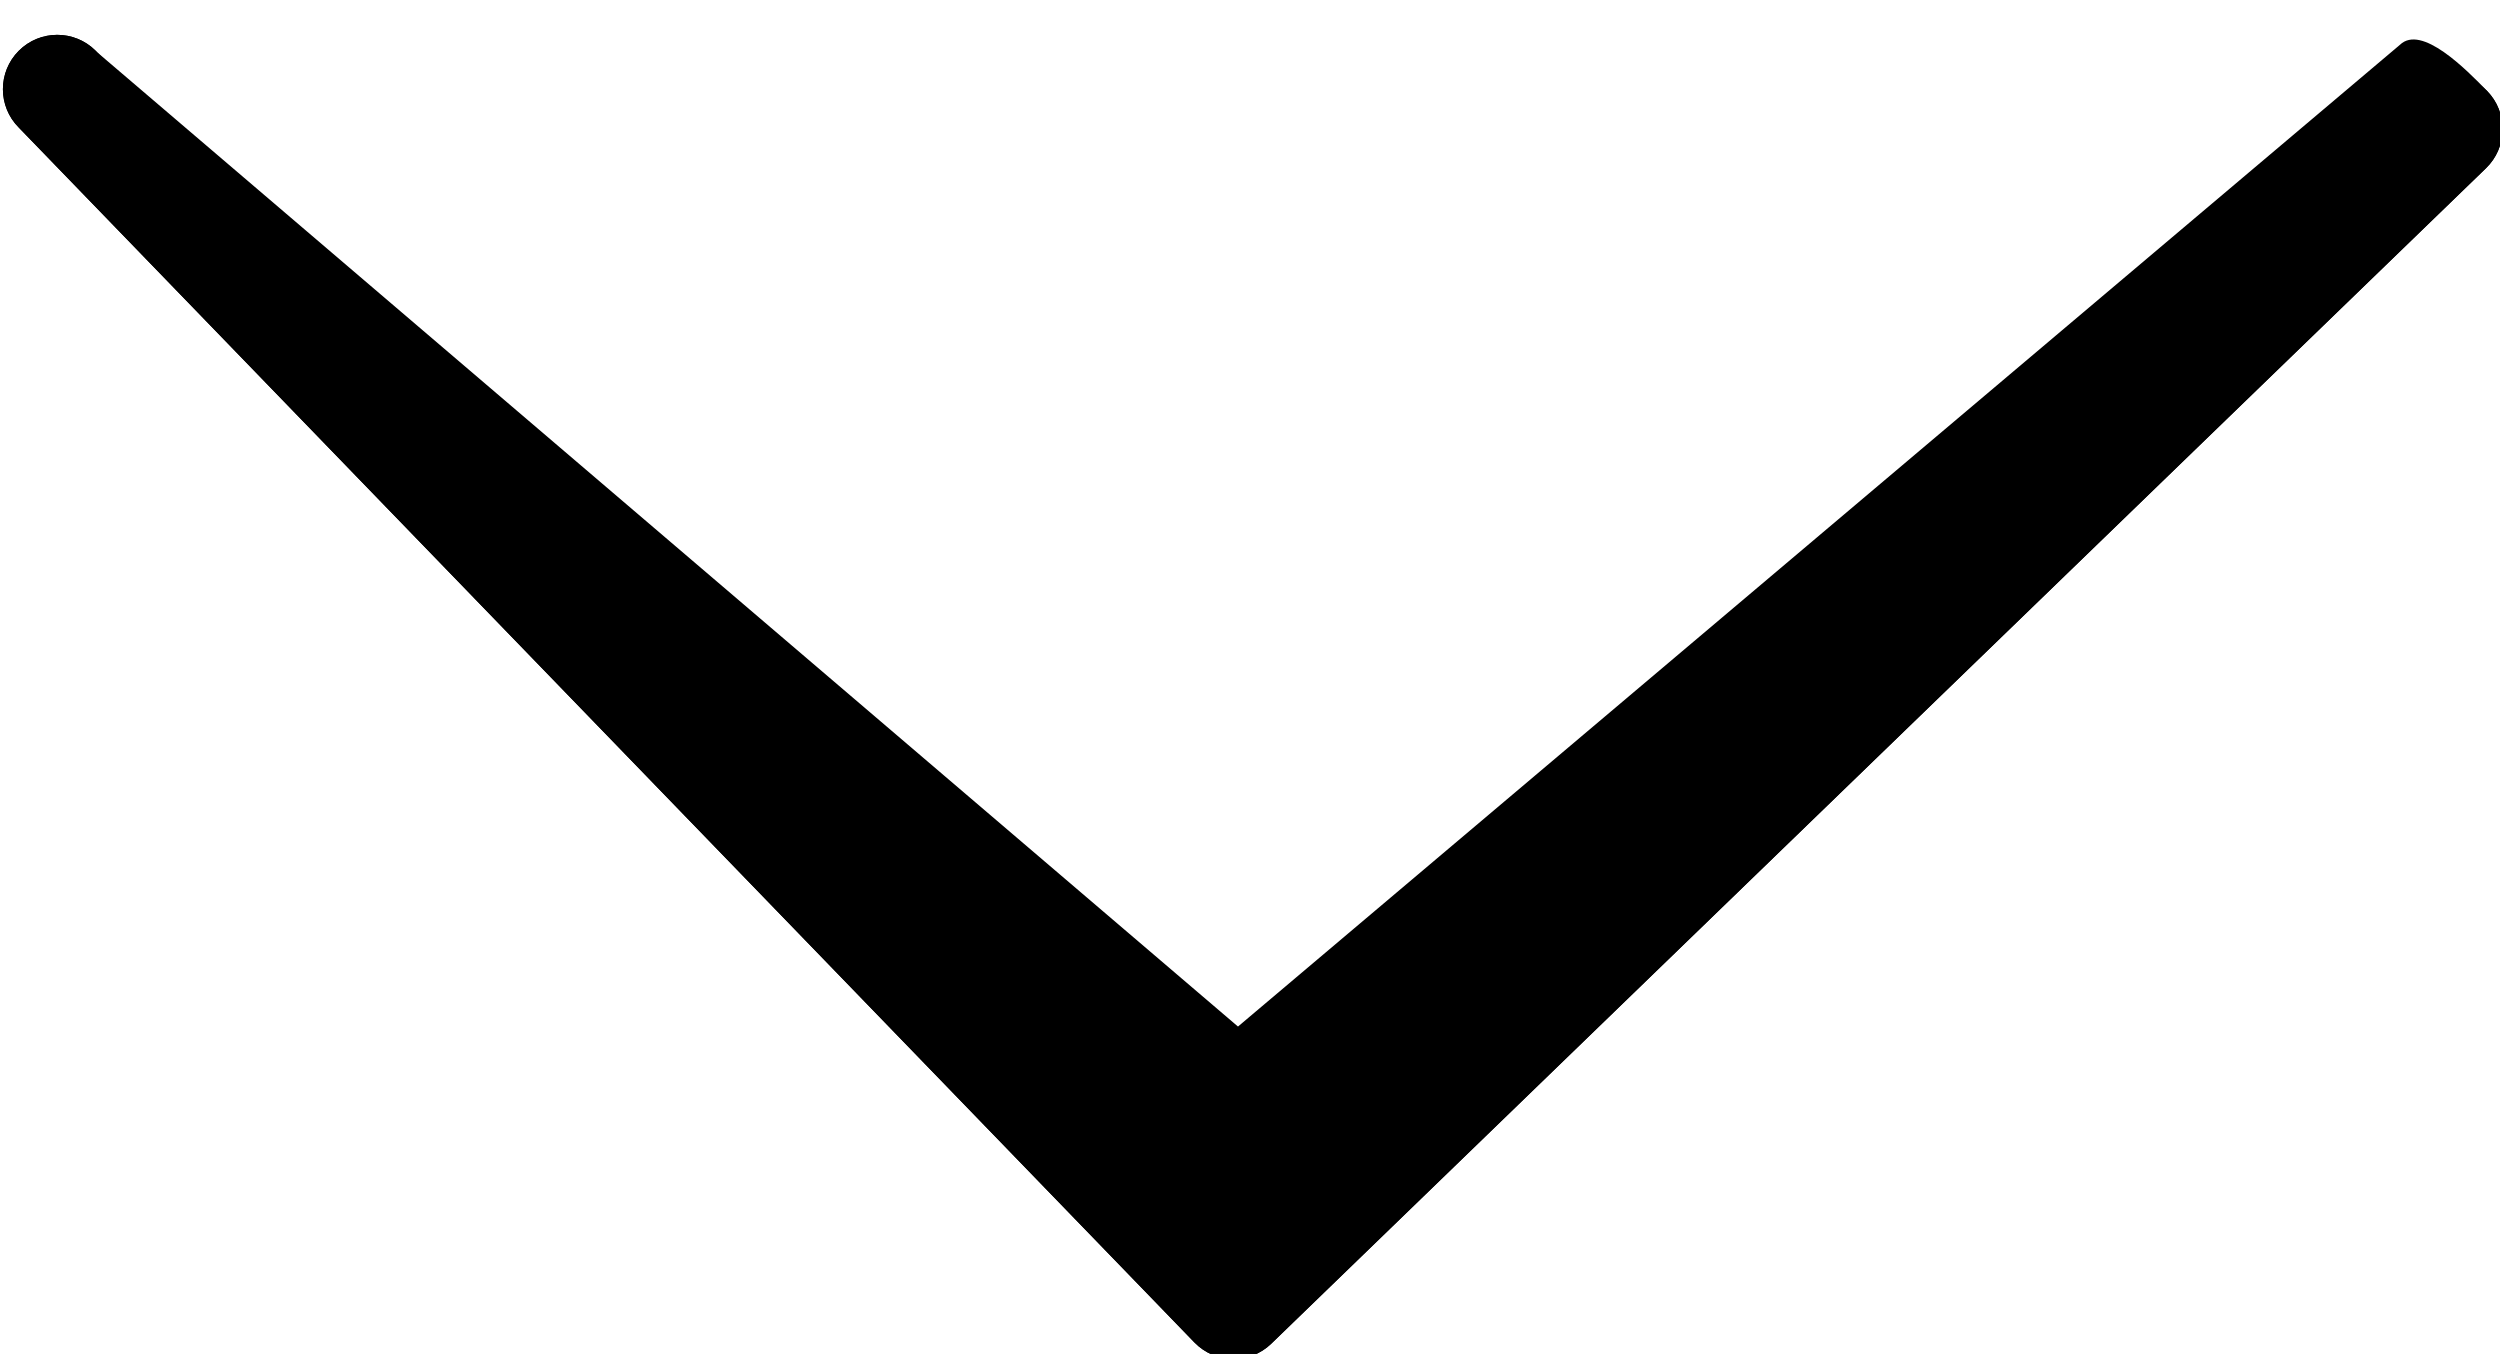 <?xml version="1.0" encoding="UTF-8" standalone="no"?>
<!-- Generator: Adobe Illustrator 19.0.0, SVG Export Plug-In . SVG Version: 6.00 Build 0)  -->

<svg
   xmlns:dc="http://purl.org/dc/elements/1.1/"
   xmlns:cc="http://creativecommons.org/ns#"
   xmlns:rdf="http://www.w3.org/1999/02/22-rdf-syntax-ns#"
   xmlns:svg="http://www.w3.org/2000/svg"
   xmlns="http://www.w3.org/2000/svg"
   xmlns:sodipodi="http://sodipodi.sourceforge.net/DTD/sodipodi-0.dtd"
   xmlns:inkscape="http://www.inkscape.org/namespaces/inkscape"
   version="1.1"
   id="Capa_1"
   x="0px"
   y="0px"
   viewBox="0 0 490.787 265.787"
   xml:space="preserve"
   sodipodi:docname="down-arrow.svg"
   inkscape:version="0.92.4 (5da689c313, 2019-01-14)"
   width="490.787"
   height="265.787"><defs
   id="defs39" /><sodipodi:namedview
   pagecolor="#ffffff"
   bordercolor="#666666"
   borderopacity="1"
   objecttolerance="10"
   gridtolerance="10"
   guidetolerance="10"
   inkscape:pageopacity="0"
   inkscape:pageshadow="2"
   inkscape:window-width="1920"
   inkscape:window-height="1017"
   id="namedview37"
   showgrid="false"
   inkscape:zoom="1.3600784"
   inkscape:cx="196.72306"
   inkscape:cy="213.35747"
   inkscape:window-x="-8"
   inkscape:window-y="-8"
   inkscape:window-maximized="1"
   inkscape:current-layer="Capa_1" />
<path
   style="fill:#000000"
   d="m 491.291,25.507 c -0.042,2.831 -1.206,5.529 -3.239,7.5 L 249.566,263.79 c -4.233,4.095 -10.984,3.984 -15.081,-0.248 L 3.702,25.056 c -4.169,-4.162 -4.175,-10.915 -0.014,-15.085 4.162,-4.169 10.915,-4.175 15.085,-0.014 0.088,0.087 0.173,0.176 0.258,0.266 L 243.035,201.527 471.139,8.799 c 4.228,-4.102 13.042,4.859 17.144,9.087 1.977,2.039 3.06,4.782 3.008,7.621 z"
   id="path2"
   inkscape:connector-curvature="0"
   sodipodi:nodetypes="cccccccccccc" />
<path
   d="m 491.291,25.507 c -0.042,2.831 -1.206,5.529 -3.239,7.5 L 249.566,263.79 c -4.233,4.095 -10.984,3.984 -15.081,-0.248 L 3.702,25.056 c -4.169,-4.162 -4.175,-10.915 -0.014,-15.085 4.162,-4.169 10.915,-4.175 15.085,-0.014 0.088,0.087 0.173,0.176 0.258,0.266 L 242.387,241.034 473.199,17.657 c 4.228,-4.102 10.981,-3.999 15.083,0.229 1.977,2.039 3.06,4.782 3.008,7.621 z"
   id="path4"
   inkscape:connector-curvature="0"
   sodipodi:nodetypes="cccccccccccc"
   style="fill:#000000" />
<g
   id="g6"
   transform="rotate(-4.555,-2584.567,124.918)">
</g>
<g
   id="g8"
   transform="rotate(-4.555,-2584.567,124.918)">
</g>
<g
   id="g10"
   transform="rotate(-4.555,-2584.567,124.918)">
</g>
<g
   id="g12"
   transform="rotate(-4.555,-2584.567,124.918)">
</g>
<g
   id="g14"
   transform="rotate(-4.555,-2584.567,124.918)">
</g>
<g
   id="g16"
   transform="rotate(-4.555,-2584.567,124.918)">
</g>
<g
   id="g18"
   transform="rotate(-4.555,-2584.567,124.918)">
</g>
<g
   id="g20"
   transform="rotate(-4.555,-2584.567,124.918)">
</g>
<g
   id="g22"
   transform="rotate(-4.555,-2584.567,124.918)">
</g>
<g
   id="g24"
   transform="rotate(-4.555,-2584.567,124.918)">
</g>
<g
   id="g26"
   transform="rotate(-4.555,-2584.567,124.918)">
</g>
<g
   id="g28"
   transform="rotate(-4.555,-2584.567,124.918)">
</g>
<g
   id="g30"
   transform="rotate(-4.555,-2584.567,124.918)">
</g>
<g
   id="g32"
   transform="rotate(-4.555,-2584.567,124.918)">
</g>
<g
   id="g34"
   transform="rotate(-4.555,-2584.567,124.918)">
</g>
</svg>